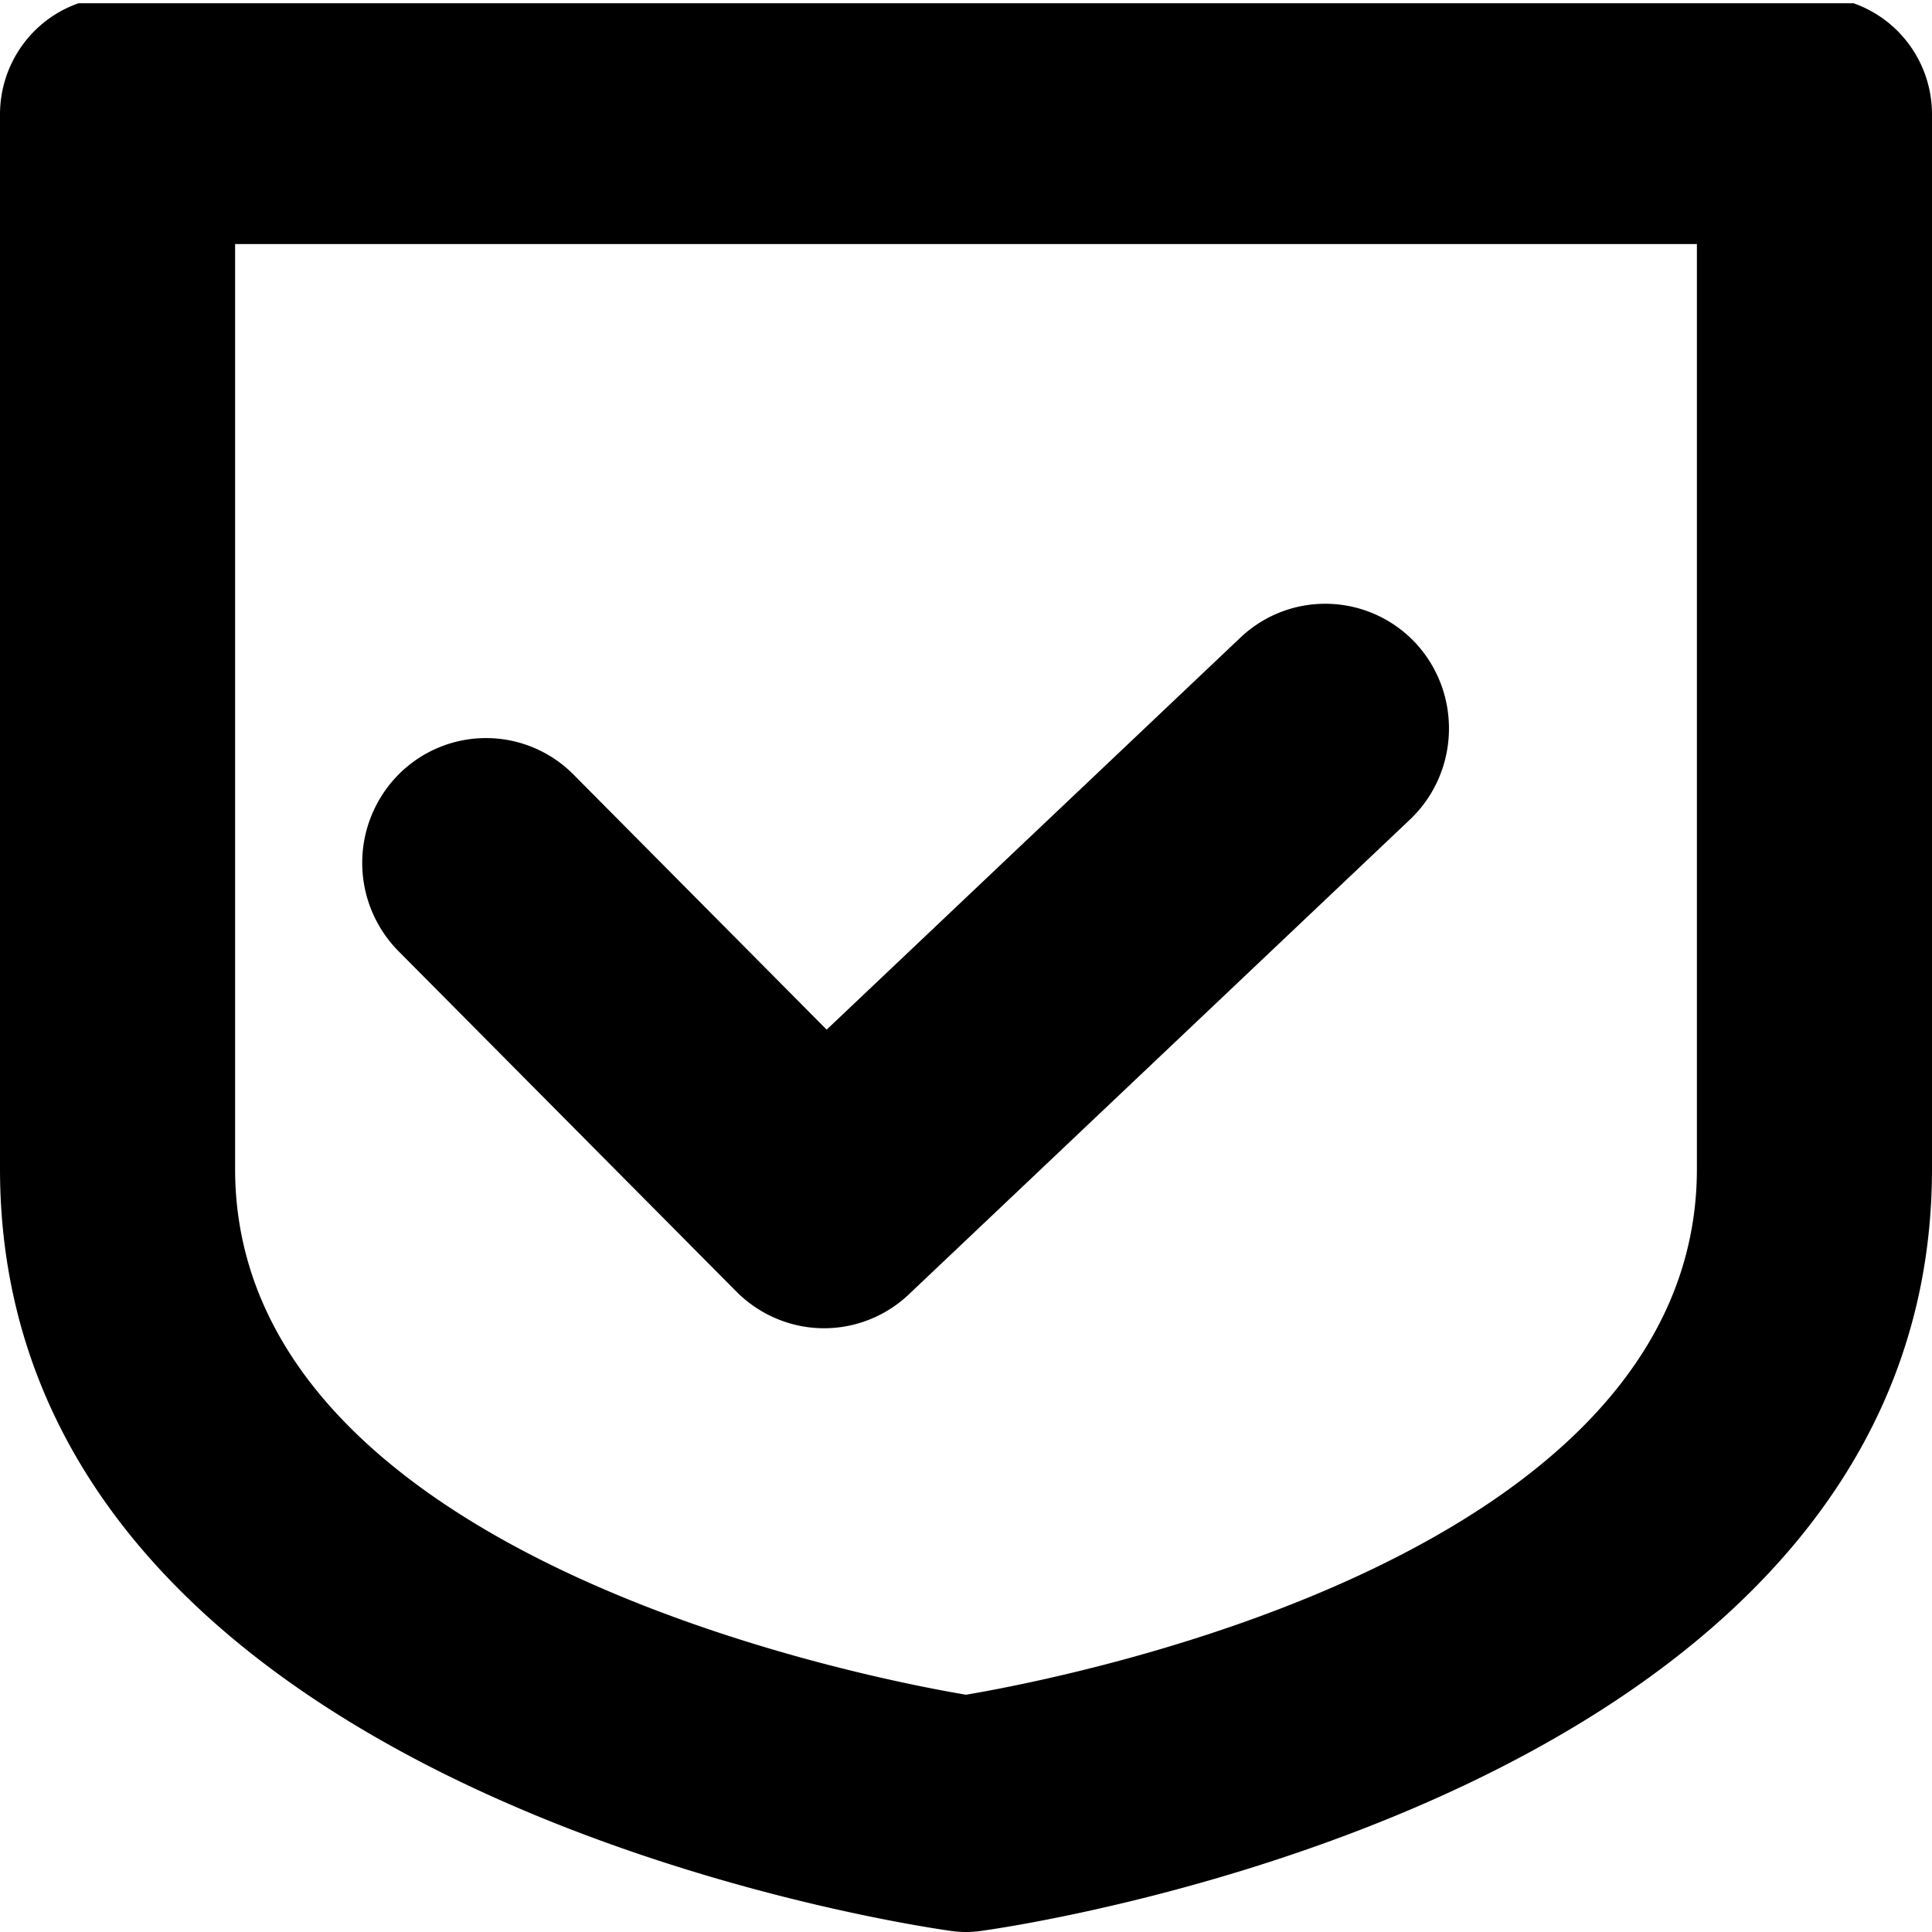<svg class="icon" width="48" height="48" viewBox="0 0 1024 1024" xmlns="http://www.w3.org/2000/svg"><path d="M512 1024a58.624 58.624 0 01-8.448-.64C483.072 1020.416 0 950.4 0 619.52V60.672c0-26.56 16.64-50.176 41.6-58.944h940.8c24.96 8.768 41.6 32.384 41.6 58.88V619.52c0 330.88-483.008 400.96-503.552 403.84a58.624 58.624 0 01-8.448.64zM124.608 129.344V619.52c0 203.904 329.728 268.992 387.392 278.72 57.6-9.728 387.392-74.816 387.392-278.72V129.344H124.608z"/><path d="M436.736 704c-16.768 0-33.6-6.592-46.4-19.392L211.2 504.128a66.56 66.56 0 010-93.568 65.28 65.28 0 0192.8 0l134.144 135.168L657.472 337.92c26.432-24.96 67.84-23.68 92.8 2.88 24.704 26.688 23.424 68.48-2.944 93.568L481.664 686.08A65.28 65.28 0 01436.736 704z"/></svg>